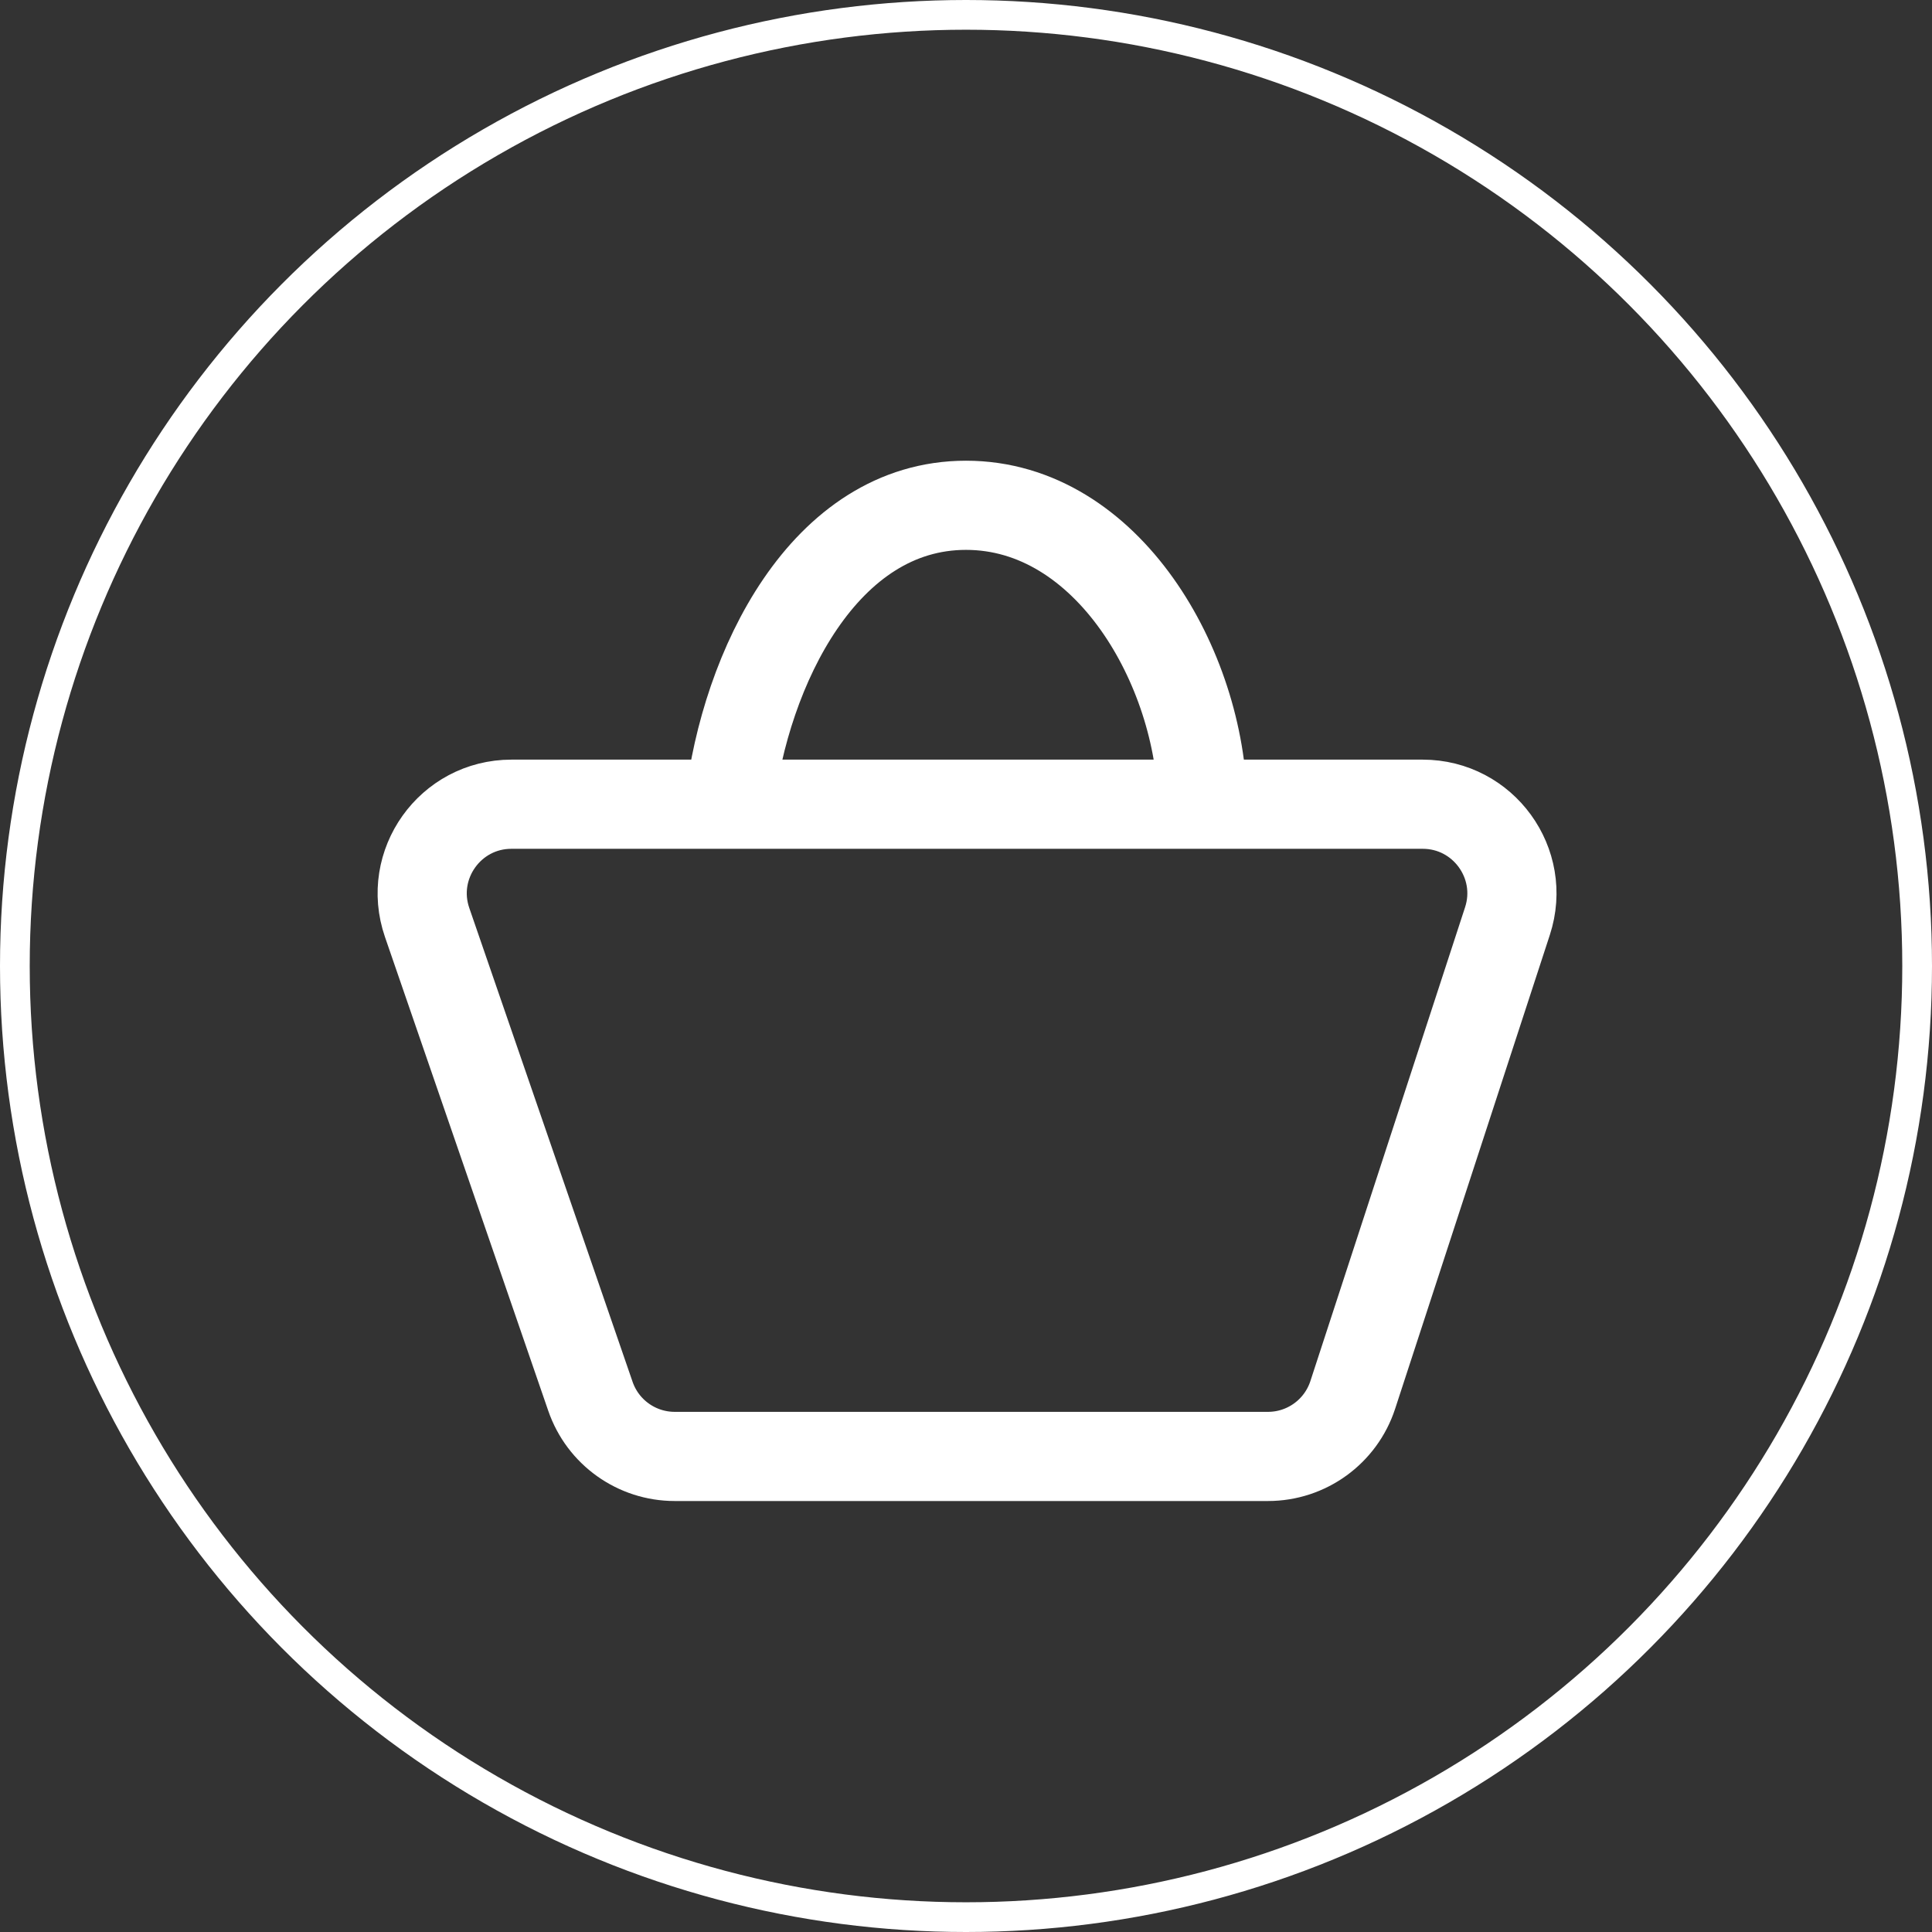 <svg width="65" height="65" viewBox="0 0 65 65" fill="none" xmlns="http://www.w3.org/2000/svg">
<rect x="0" y="0" width="65" height="65" fill="#333333" stroke="none"/>
<circle cx="32.5" cy="32.5" r="32" stroke="white"/>
<path d="M24.541 27.057H17.207C15.146 27.057 13.699 29.087 14.37 31.035L19.864 46.977C20.281 48.188 21.42 49 22.701 49H42.66C43.958 49 45.109 48.165 45.512 46.931L50.717 30.988C51.35 29.049 49.905 27.057 47.865 27.057H40.459M24.541 27.057C25.071 22.486 27.724 17 32.5 17C37.276 17 40.393 22.486 40.459 27.057M24.541 27.057H40.459" stroke="white" stroke-width="3"/>
</svg>
